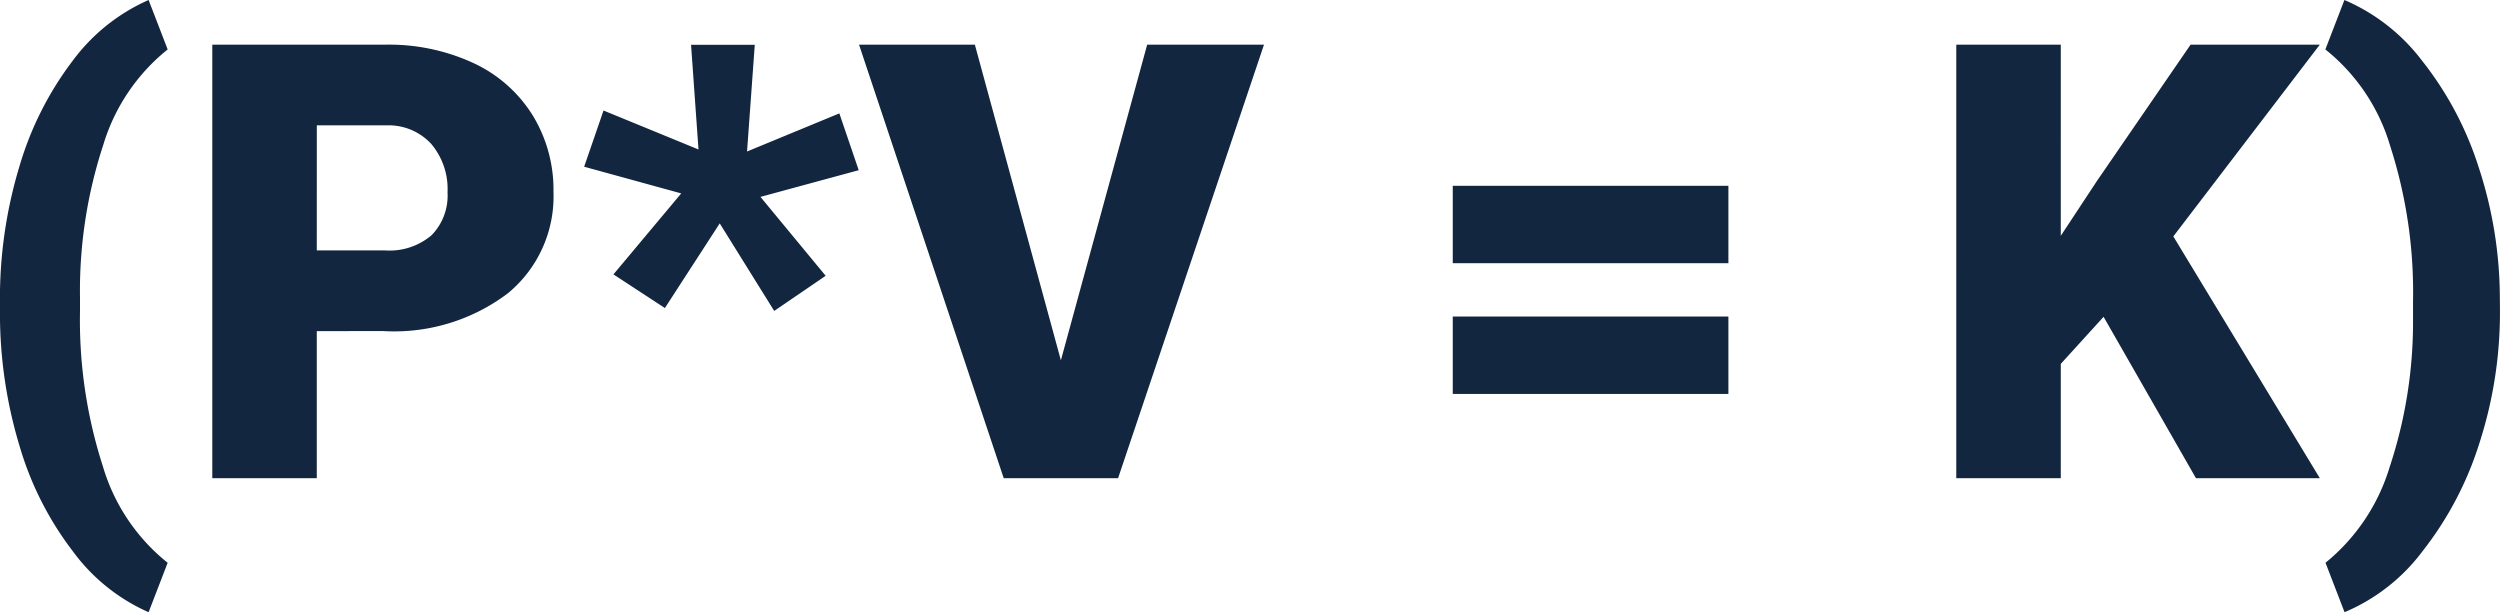 <svg xmlns="http://www.w3.org/2000/svg" width="131.188" height="32.125" viewBox="0 0 131.188 32.125">
  <path id="Trazado_725360" data-name="Trazado 725360" d="M20.6,24.75a23.878,23.878,0,0,1,1.016-7.094,17.119,17.119,0,0,1,2.8-5.562A9.961,9.961,0,0,1,28.4,8.906l1,2.594a10.187,10.187,0,0,0-3.383,5.023A24.5,24.5,0,0,0,24.8,24.531v.688A24.979,24.979,0,0,0,26,33.375a10.144,10.144,0,0,0,3.4,5.063l-1,2.594a9.861,9.861,0,0,1-3.977-3.2,16.861,16.861,0,0,1-2.8-5.539A23.993,23.993,0,0,1,20.6,25.453Zm16.625,1.531V34H31.742V11.25H40.82a10.574,10.574,0,0,1,4.617.961,7.242,7.242,0,0,1,3.109,2.734,7.468,7.468,0,0,1,1.1,4.023,6.583,6.583,0,0,1-2.383,5.32,9.887,9.887,0,0,1-6.539,1.992Zm0-4.234H40.82a3.389,3.389,0,0,0,2.43-.8A2.961,2.961,0,0,0,44.086,19a3.66,3.66,0,0,0-.859-2.547,3.043,3.043,0,0,0-2.344-.969H37.227Zm19.125-2.992-5.094-1.4,1.016-2.95,4.984,2.045-.391-5.494h3.344l-.406,5.6,4.844-2,1.016,2.981-5.156,1.4,3.422,4.141-2.7,1.844-2.859-4.594L55.492,25.07l-2.7-1.766Zm19.922,8.758L80.8,11.25H86.93L79.273,34h-6L65.68,11.25h6.078ZM111.3,22.719H96.836V18.656H111.3Zm0,6.859H96.836V25.516H111.3Zm19.688-4.047L128.742,28v6h-5.484V11.25h5.484V21.281l1.906-2.891,4.906-7.141h6.781l-7.687,10.063L142.336,34h-6.5Zm20.8-.344a22.28,22.28,0,0,1-1.078,6.969,17.792,17.792,0,0,1-2.977,5.664,9.909,9.909,0,0,1-4.1,3.211l-1-2.594a10.288,10.288,0,0,0,3.359-5,24.136,24.136,0,0,0,1.234-7.766v-.953a24.979,24.979,0,0,0-1.2-8.156,10.144,10.144,0,0,0-3.4-5.062l1-2.594a10.091,10.091,0,0,1,4.07,3.18,17.574,17.574,0,0,1,2.969,5.578,22.091,22.091,0,0,1,1.117,6.836Z" transform="translate(-20.602 -8.906)" fill="#12263f"/>
</svg>
